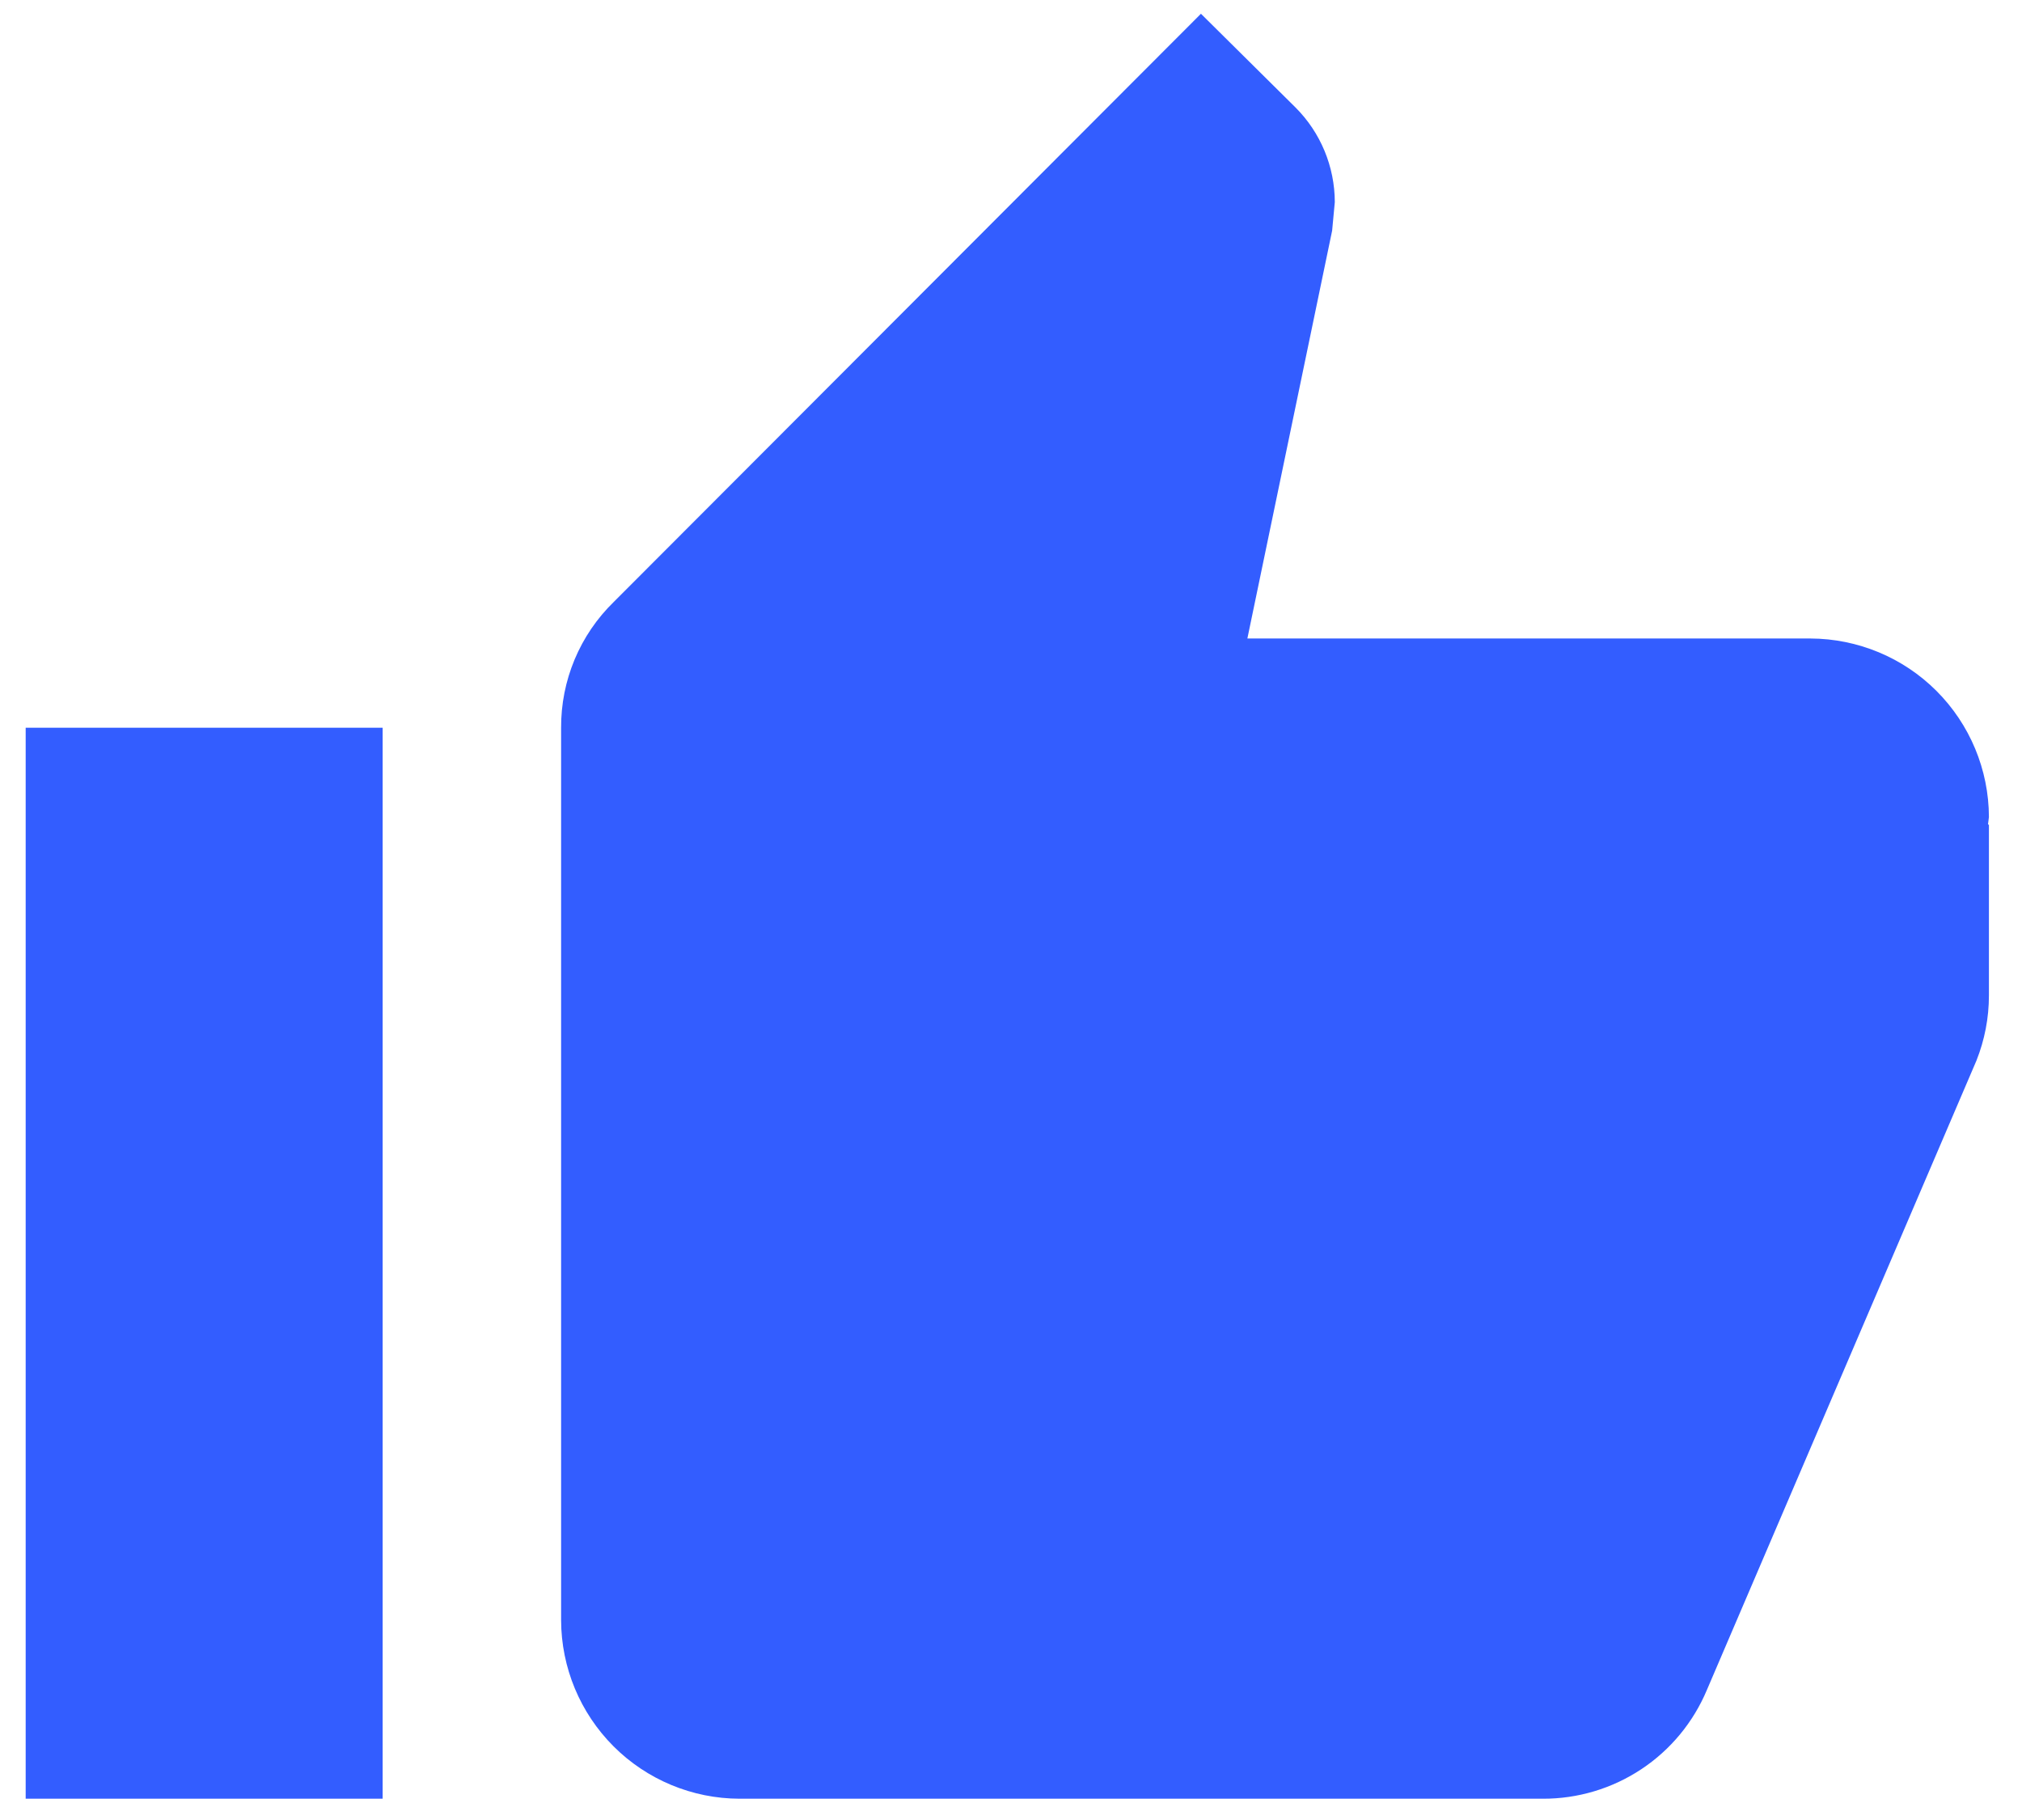 <svg width="50" height="45" viewBox="0 0 50 45" fill="none" xmlns="http://www.w3.org/2000/svg">
<path d="M0.635 44.474H9.462V17.994H0.635V44.474ZM49.182 20.201C49.179 19.031 48.712 17.911 47.886 17.084C47.059 16.257 45.938 15.791 44.769 15.787H30.845L32.941 5.703L33.007 4.997C33.005 4.119 32.656 3.278 32.036 2.658L29.697 0.34L15.177 14.883C14.762 15.287 14.433 15.771 14.209 16.306C13.986 16.84 13.872 17.415 13.875 17.994V40.061C13.878 41.23 14.345 42.351 15.171 43.178C15.998 44.005 17.119 44.471 18.288 44.474H38.149C39.016 44.477 39.864 44.223 40.587 43.744C41.31 43.265 41.874 42.582 42.209 41.782L48.873 26.225C49.077 25.712 49.182 25.166 49.182 24.614V20.399L49.16 20.377L49.182 20.201Z" fill="#335DFF"/>
</svg>
